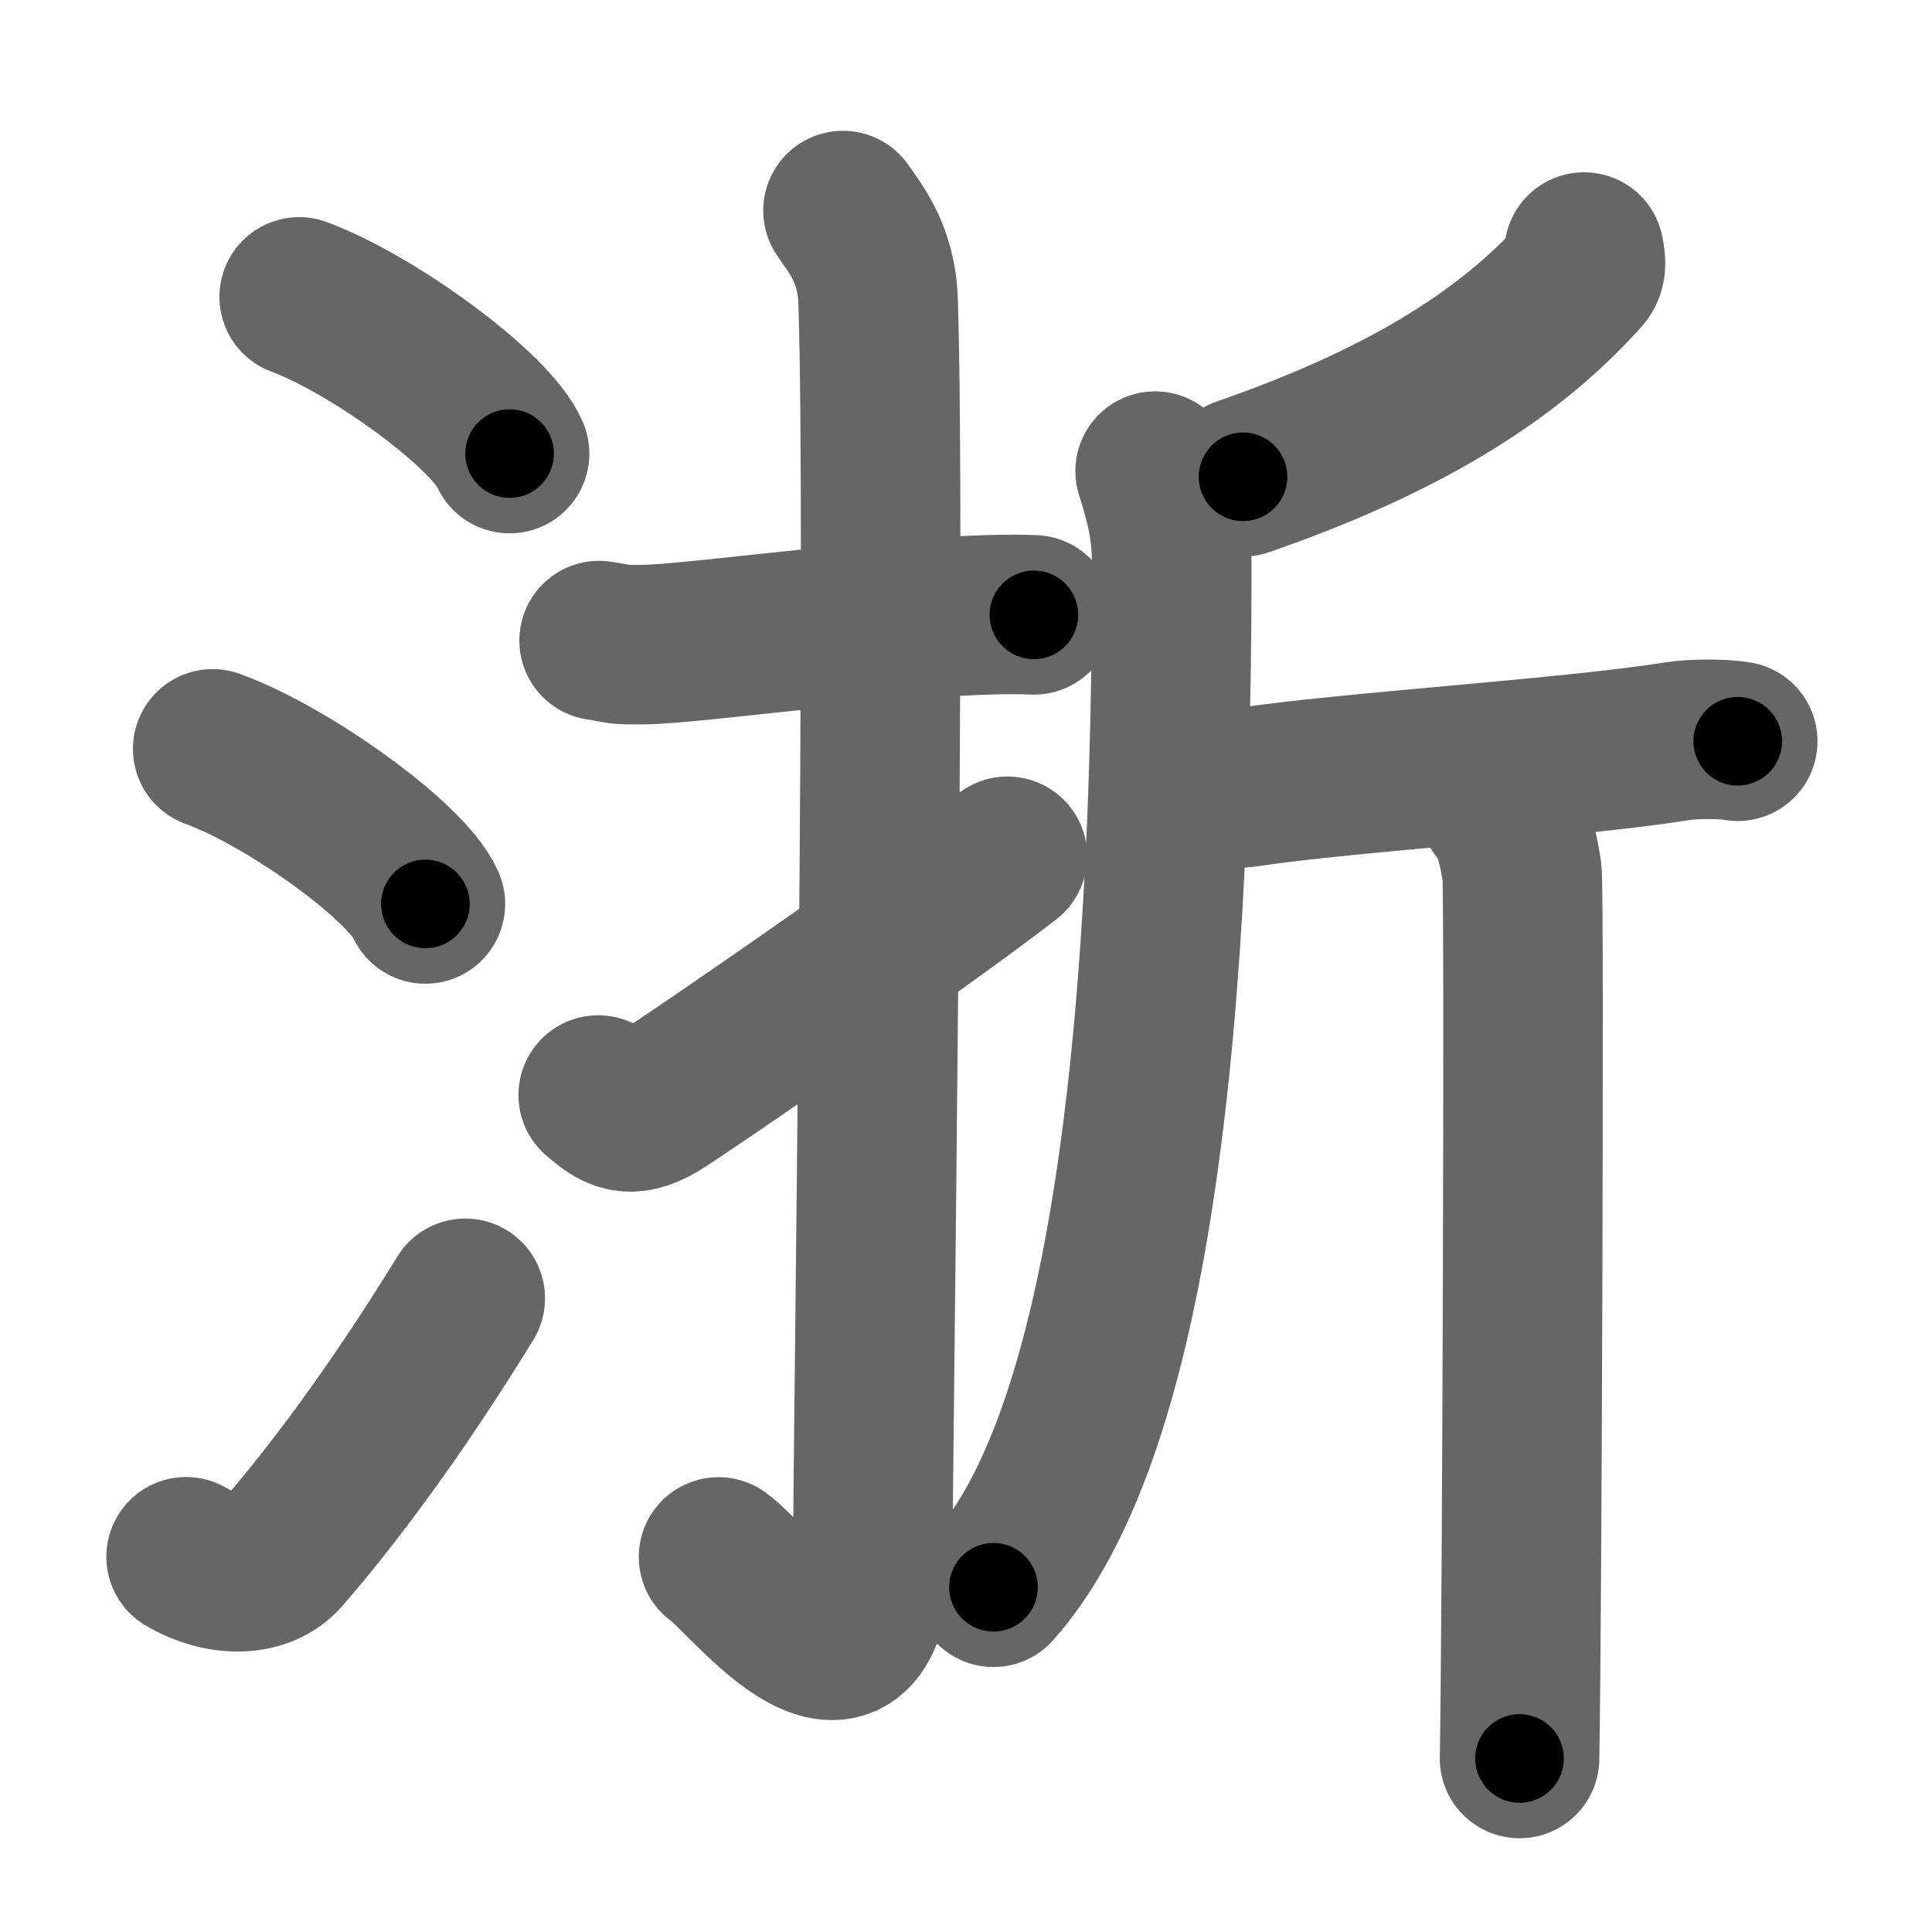 <svg xmlns="http://www.w3.org/2000/svg" width="109" height="109" viewBox="0 0 109 109" id="6d59"><g fill="none" stroke="#666" stroke-width="9" stroke-linecap="round" stroke-linejoin="round"><g><g><path d="M16.88,16.75c4.19,1.56,10.82,6.41,11.87,8.84" /><path d="M12,42.25c4.24,1.54,10.94,6.35,12,8.75" /><path d="M10.5,87.83c1.93,1.14,4.25,1.19,5.46-0.22c3.54-4.1,7.07-9.12,10.29-14.36" /></g><g><g><path d="M33.8,36.14c1.45,0.23,0.87,0.23,2.44,0.23c2.97,0,16.01-1.94,22.09-1.68" /><path d="M47.56,11.88c0.55,0.85,1.89,2.3,1.98,5.09c0.45,13.43-0.29,65.14-0.29,69.72c0,11.8-7.01,2.31-8.71,1.15" /><path d="M33.75,61.78c1.05,0.91,1.74,1.37,3.31,0.45c1.22-0.72,14.75-10.01,19.78-13.92" /></g><g><path d="M89.37,14.22c0.05,0.3,0.2,0.86-0.1,1.2c-3.77,4.21-9.33,8.08-19.14,11.48" /><path d="M65.17,26.58c0.61,1.95,0.94,3.25,0.94,5.38c0,32.18-3.59,50.33-10.06,57.59" /><path d="M66.81,44.35c0.38,0.14,2.56,0.21,3.57,0.06c5.57-0.85,18.43-1.65,24.24-2.59c1-0.16,2.78-0.13,3.42,0" /><path d="M84.58,45.55c0.72,0.57,1.14,2.56,1.29,3.7c0.14,1.14,0,42.85-0.14,49.96" /></g></g></g></g><g fill="none" stroke="#000" stroke-width="5" stroke-linecap="round" stroke-linejoin="round"><g><g><path d="M16.88,16.75c4.19,1.56,10.82,6.41,11.87,8.84" stroke-dasharray="15.005" stroke-dashoffset="15.005"><animate attributeName="stroke-dashoffset" values="15.005;15.005;0" dur="0.15s" fill="freeze" begin="0s;6d59.click" /></path><path d="M12,42.25c4.24,1.54,10.94,6.35,12,8.75" stroke-dasharray="15.055" stroke-dashoffset="15.055"><animate attributeName="stroke-dashoffset" values="15.055" fill="freeze" begin="6d59.click" /><animate attributeName="stroke-dashoffset" values="15.055;15.055;0" keyTimes="0;0.498;1" dur="0.301s" fill="freeze" begin="0s;6d59.click" /></path><path d="M10.5,87.83c1.93,1.14,4.25,1.19,5.46-0.22c3.54-4.1,7.07-9.12,10.29-14.36" stroke-dasharray="23.606" stroke-dashoffset="23.606"><animate attributeName="stroke-dashoffset" values="23.606" fill="freeze" begin="6d59.click" /><animate attributeName="stroke-dashoffset" values="23.606;23.606;0" keyTimes="0;0.561;1" dur="0.537s" fill="freeze" begin="0s;6d59.click" /></path></g><g><g><path d="M33.8,36.14c1.45,0.23,0.87,0.23,2.44,0.23c2.97,0,16.01-1.94,22.09-1.68" stroke-dasharray="24.627" stroke-dashoffset="24.627"><animate attributeName="stroke-dashoffset" values="24.627" fill="freeze" begin="6d59.click" /><animate attributeName="stroke-dashoffset" values="24.627;24.627;0" keyTimes="0;0.686;1" dur="0.783s" fill="freeze" begin="0s;6d59.click" /></path><path d="M47.56,11.88c0.55,0.85,1.89,2.3,1.98,5.09c0.45,13.43-0.29,65.14-0.29,69.72c0,11.8-7.01,2.31-8.71,1.15" stroke-dasharray="90.247" stroke-dashoffset="90.247"><animate attributeName="stroke-dashoffset" values="90.247" fill="freeze" begin="6d59.click" /><animate attributeName="stroke-dashoffset" values="90.247;90.247;0" keyTimes="0;0.536;1" dur="1.462s" fill="freeze" begin="0s;6d59.click" /></path><path d="M33.75,61.78c1.05,0.91,1.74,1.37,3.31,0.45c1.22-0.72,14.75-10.01,19.78-13.92" stroke-dasharray="27.884" stroke-dashoffset="27.884"><animate attributeName="stroke-dashoffset" values="27.884" fill="freeze" begin="6d59.click" /><animate attributeName="stroke-dashoffset" values="27.884;27.884;0" keyTimes="0;0.84;1" dur="1.741s" fill="freeze" begin="0s;6d59.click" /></path></g><g><path d="M89.37,14.22c0.05,0.3,0.2,0.86-0.1,1.2c-3.77,4.21-9.33,8.08-19.14,11.48" stroke-dasharray="23.813" stroke-dashoffset="23.813"><animate attributeName="stroke-dashoffset" values="23.813" fill="freeze" begin="6d59.click" /><animate attributeName="stroke-dashoffset" values="23.813;23.813;0" keyTimes="0;0.88;1" dur="1.979s" fill="freeze" begin="0s;6d59.click" /></path><path d="M65.17,26.58c0.61,1.95,0.94,3.25,0.94,5.38c0,32.18-3.59,50.33-10.06,57.59" stroke-dasharray="64.83" stroke-dashoffset="64.83"><animate attributeName="stroke-dashoffset" values="64.83" fill="freeze" begin="6d59.click" /><animate attributeName="stroke-dashoffset" values="64.83;64.83;0" keyTimes="0;0.803;1" dur="2.466s" fill="freeze" begin="0s;6d59.click" /></path><path d="M66.81,44.35c0.38,0.14,2.56,0.21,3.57,0.06c5.57-0.85,18.43-1.65,24.24-2.59c1-0.16,2.78-0.13,3.42,0" stroke-dasharray="31.396" stroke-dashoffset="31.396"><animate attributeName="stroke-dashoffset" values="31.396" fill="freeze" begin="6d59.click" /><animate attributeName="stroke-dashoffset" values="31.396;31.396;0" keyTimes="0;0.887;1" dur="2.78s" fill="freeze" begin="0s;6d59.click" /></path><path d="M84.58,45.55c0.72,0.57,1.14,2.56,1.29,3.7c0.14,1.14,0,42.85-0.14,49.96" stroke-dasharray="53.945" stroke-dashoffset="53.945"><animate attributeName="stroke-dashoffset" values="53.945" fill="freeze" begin="6d59.click" /><animate attributeName="stroke-dashoffset" values="53.945;53.945;0" keyTimes="0;0.838;1" dur="3.319s" fill="freeze" begin="0s;6d59.click" /></path></g></g></g></g></svg>
